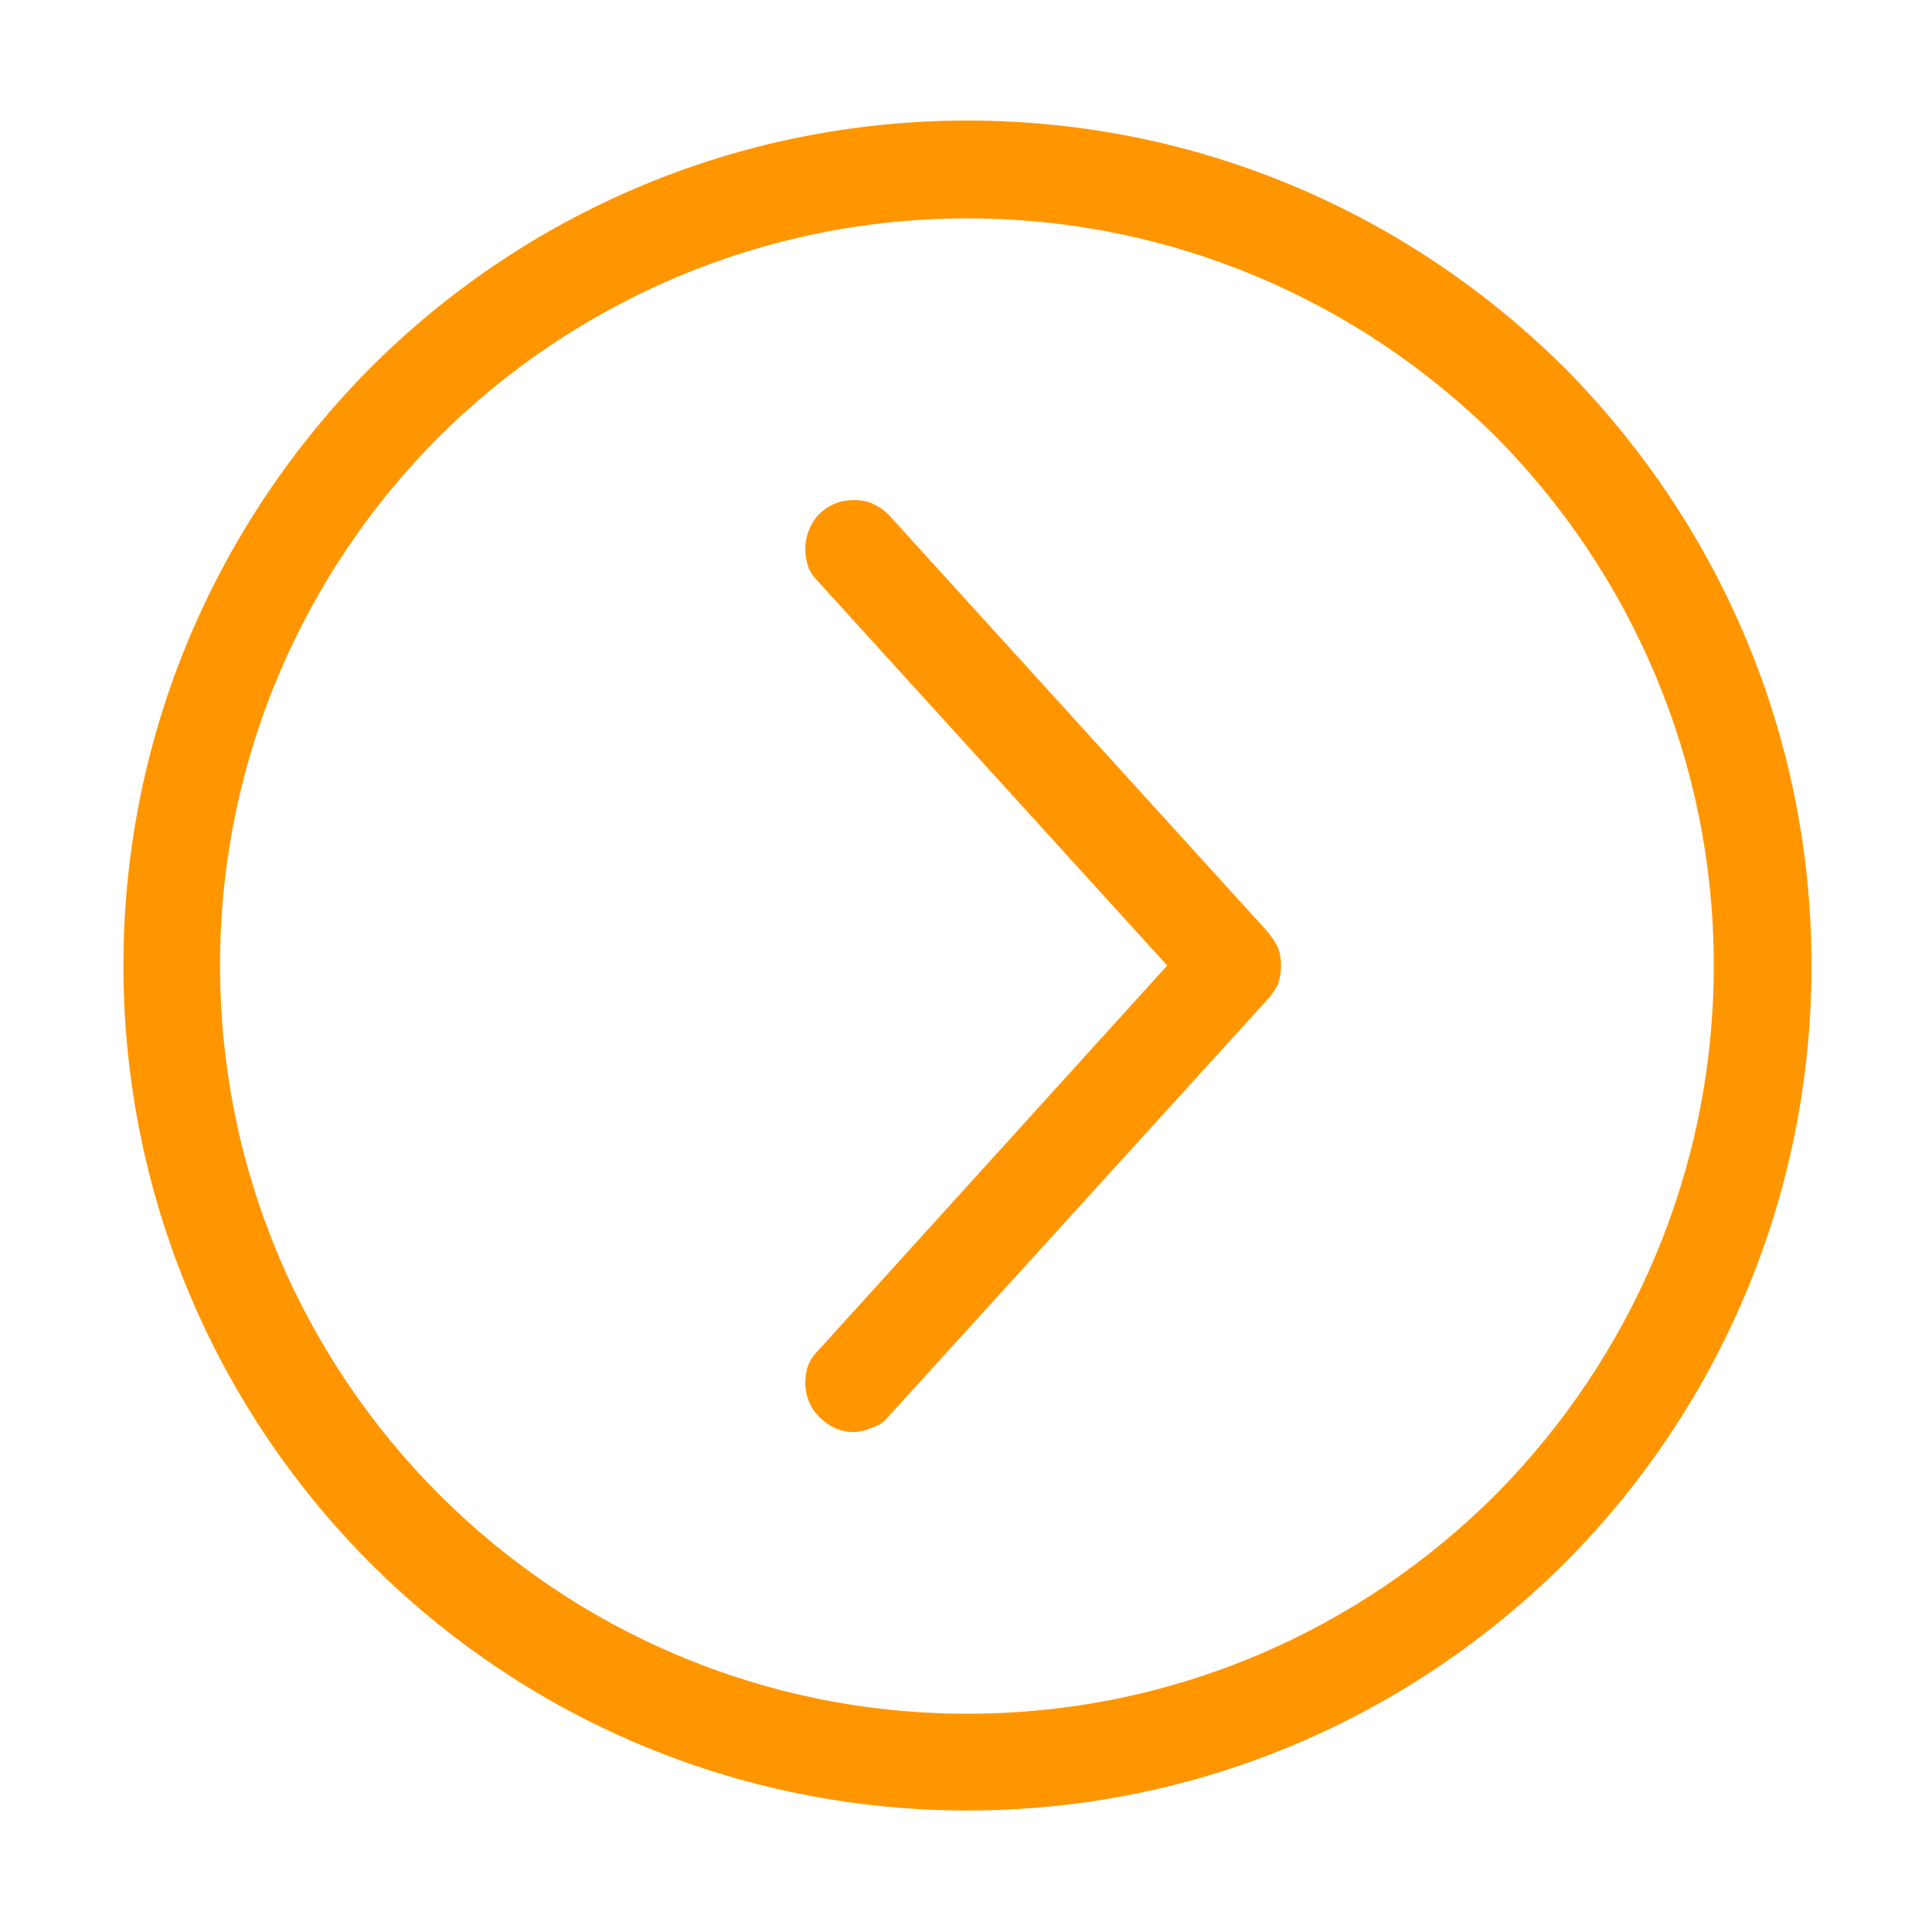 <?xml version="1.0" standalone="no"?><!DOCTYPE svg PUBLIC "-//W3C//DTD SVG 1.1//EN" "http://www.w3.org/Graphics/SVG/1.1/DTD/svg11.dtd"><svg t="1516435067849" class="icon" style="" viewBox="0 0 1024 1024" version="1.1" xmlns="http://www.w3.org/2000/svg" p-id="2037" xmlns:xlink="http://www.w3.org/1999/xlink" width="200" height="200"><defs><style type="text/css"></style></defs><path d="M792.798 792.086c71.144-71.8 115.543-170.937 115.543-280.335 0-109.399-44.398-208.534-115.543-280.335-71.713-71.222-170.743-115.669-280.026-115.669l0 0c-109.283 0-208.303 44.447-280.027 115.669l0 0c-71.704 71.8-116.111 170.936-116.111 280.335l0 0 0 0 0 0c0 109.398 44.407 208.534 116.111 280.335 71.725 71.782 170.744 116.227 280.027 116.227l0 0 0 0C622.055 908.313 721.084 863.869 792.798 792.086L792.798 792.086zM829.229 194.956c80.82 81.485 130.91 193.141 130.91 316.796 0 123.635-50.089 235.888-130.91 316.795-81.388 80.907-192.947 131.044-316.456 131.044-123.501 0-235.638-50.136-316.447-131.044C115.496 747.641 65.416 635.386 65.416 511.751c0-123.655 50.08-235.31 130.908-316.796C277.133 114.05 389.271 63.893 512.772 63.893l0 0C636.281 63.893 747.841 114.05 829.229 194.956L829.229 194.956zM434.239 272.448c4.552-4.572 10.803-7.409 18.211-7.409l0 0c3.413 0 6.829 0.56 9.663 1.717 3.416 1.698 6.271 3.395 8.548 5.692l0 0 200.914 221.055c2.277 2.856 3.985 5.131 5.692 8.565 1.138 2.855 1.707 6.25 1.707 9.685 0 3.414-0.569 6.83-1.707 10.264-1.707 2.835-3.415 5.69-5.692 7.966L470.66 751.056l0 0c-2.277 2.854-5.132 4.553-8.548 5.691-2.836 1.138-6.25 2.277-9.663 2.277-7.408 0-13.659-3.414-18.211-7.966l0 0c-4.553-4.554-7.408-10.824-7.408-18.23 0-3.415 0.56-6.848 1.698-9.684 1.157-2.856 3.433-5.711 5.71-7.988l184.402-203.403L434.239 308.907c-2.277-2.276-4.553-5.132-5.71-7.966-1.138-3.433-1.698-6.849-1.698-10.263C426.831 283.85 429.686 277.001 434.239 272.448L434.239 272.448z" p-id="2038" fill="#ff9600"></path></svg>
